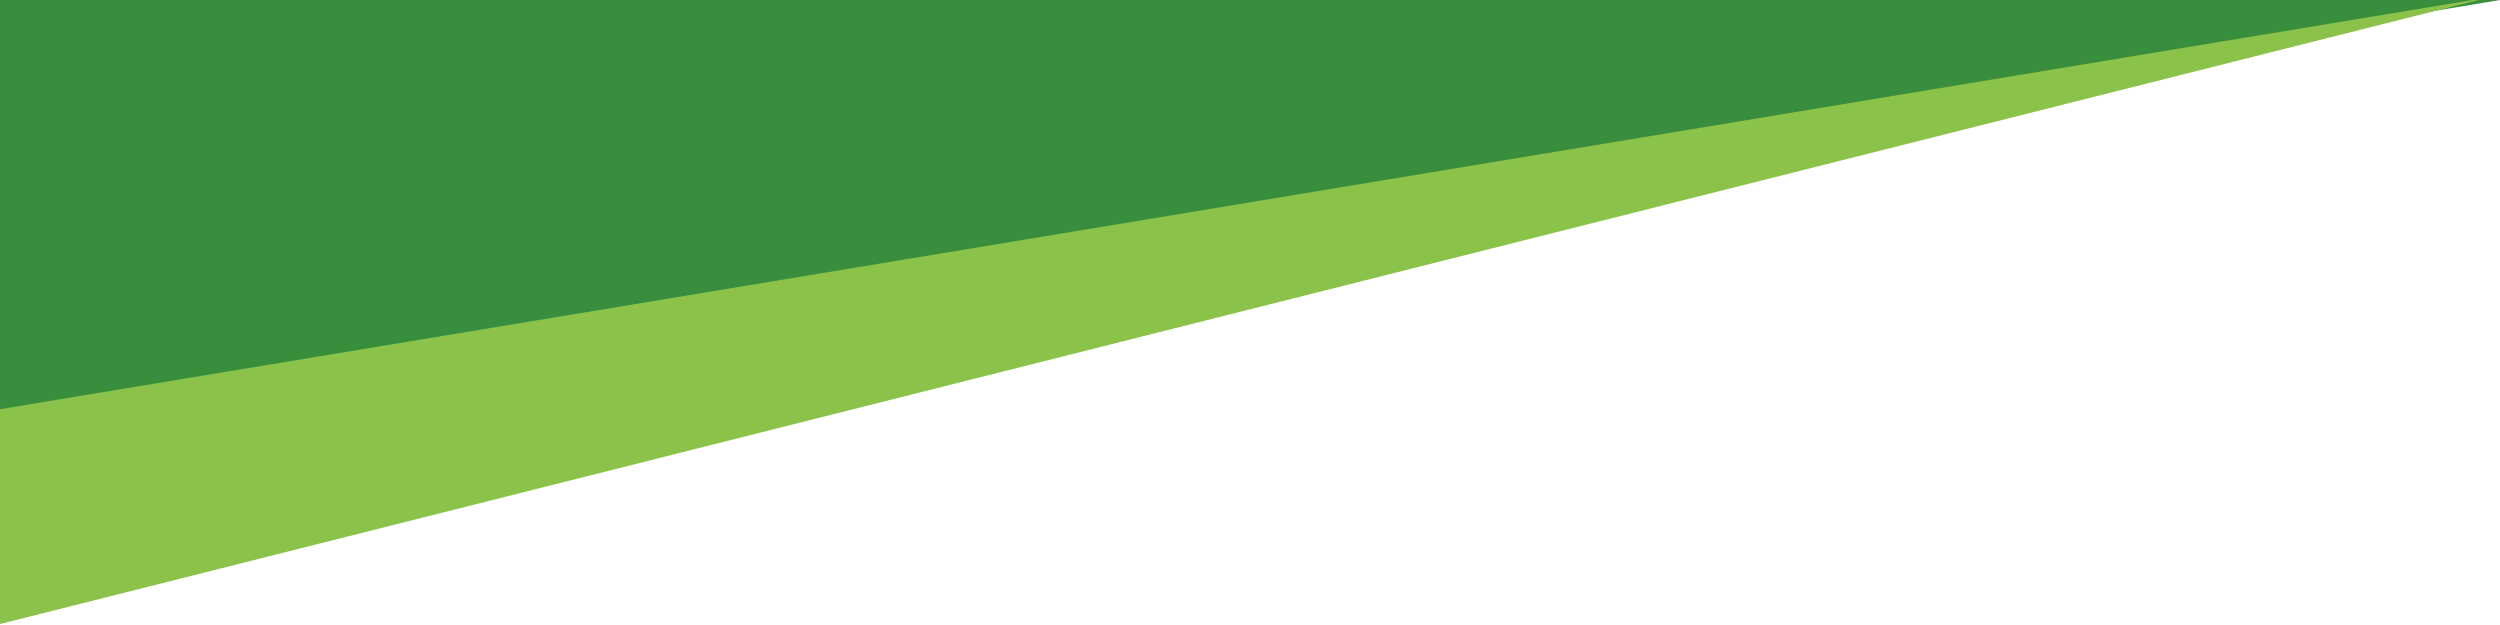 <svg width="1280" height="320" viewBox="0 0 1280 320" fill="none" xmlns="http://www.w3.org/2000/svg">
<path d="M0 0H1280L0 212.5V0Z" fill="#388E3C"/>
<path d="M0 209.5L1275 -1.5L0 319.5V209.5Z" fill="#8BC34A"/>
</svg>
